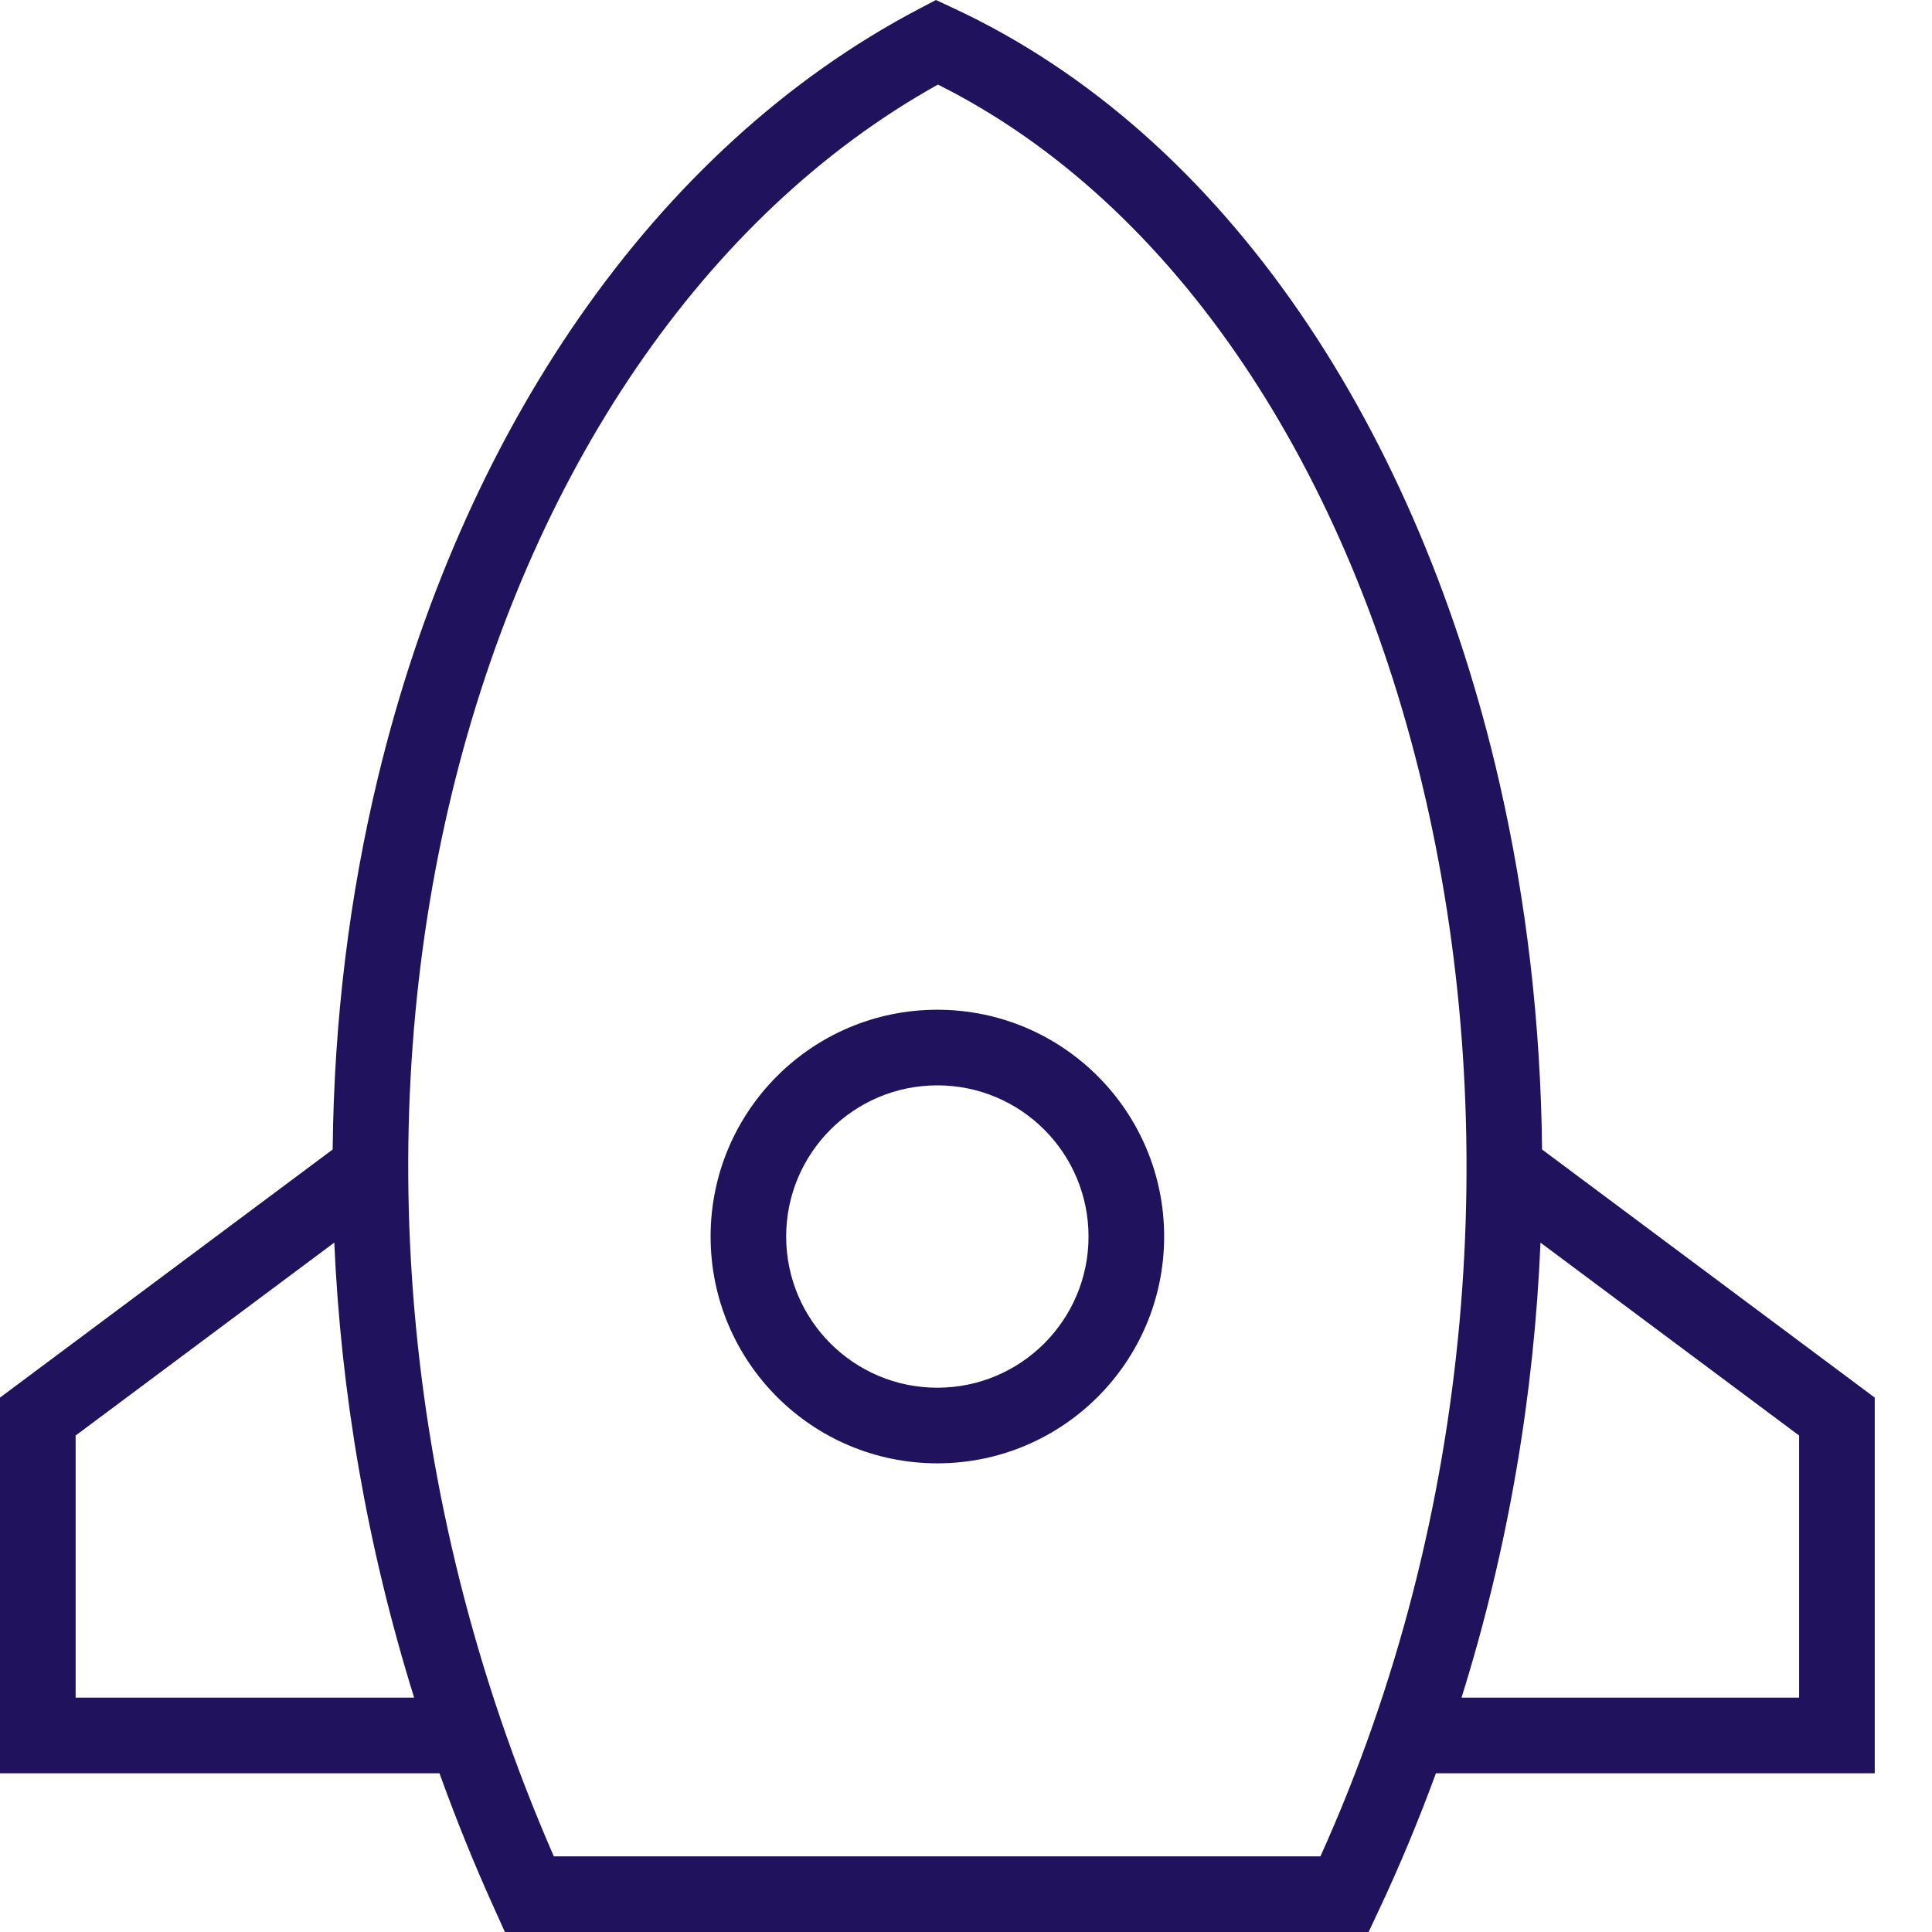 <svg width="36" height="36" viewBox="0 0 36 36" fill="none" xmlns="http://www.w3.org/2000/svg">
<rect width="36" height="36" fill="white"/>
<path fill-rule="evenodd" clip-rule="evenodd" d="M17.755 0.147L17.44 0L17.131 0.162C12.169 2.764 8.586 8.088 7.044 14.482C6.513 16.681 6.222 19.014 6.199 21.419L0 26.042V33.042H8.189C8.495 33.894 8.839 34.743 9.221 35.586L9.408 36H25.502L25.692 35.595C26.087 34.756 26.441 33.904 26.756 33.042H34.933V26.042L28.734 21.419C28.71 19.067 28.439 16.767 27.941 14.59C26.449 8.064 22.89 2.532 17.755 0.147ZM28.705 23.155C28.586 25.975 28.108 28.841 27.233 31.633H33.524V26.749L28.705 23.155ZM7.717 31.633C6.832 28.793 6.351 25.936 6.229 23.154L1.409 26.749V31.633H7.717ZM8.413 14.812C9.854 8.838 13.121 4.001 17.477 1.576C21.92 3.797 25.166 8.776 26.568 14.904C27.969 21.03 27.494 28.191 24.604 34.591H10.32C7.379 27.851 6.971 20.793 8.413 14.812ZM17.466 25.858C19.022 25.858 20.283 24.597 20.283 23.041C20.283 21.485 19.022 20.224 17.466 20.224C15.91 20.224 14.649 21.485 14.649 23.041C14.649 24.597 15.91 25.858 17.466 25.858ZM17.466 27.267C19.8 27.267 21.692 25.375 21.692 23.041C21.692 20.707 19.8 18.815 17.466 18.815C15.132 18.815 13.241 20.707 13.241 23.041C13.241 25.375 15.132 27.267 17.466 27.267Z" fill="#21125E"/>
</svg>

